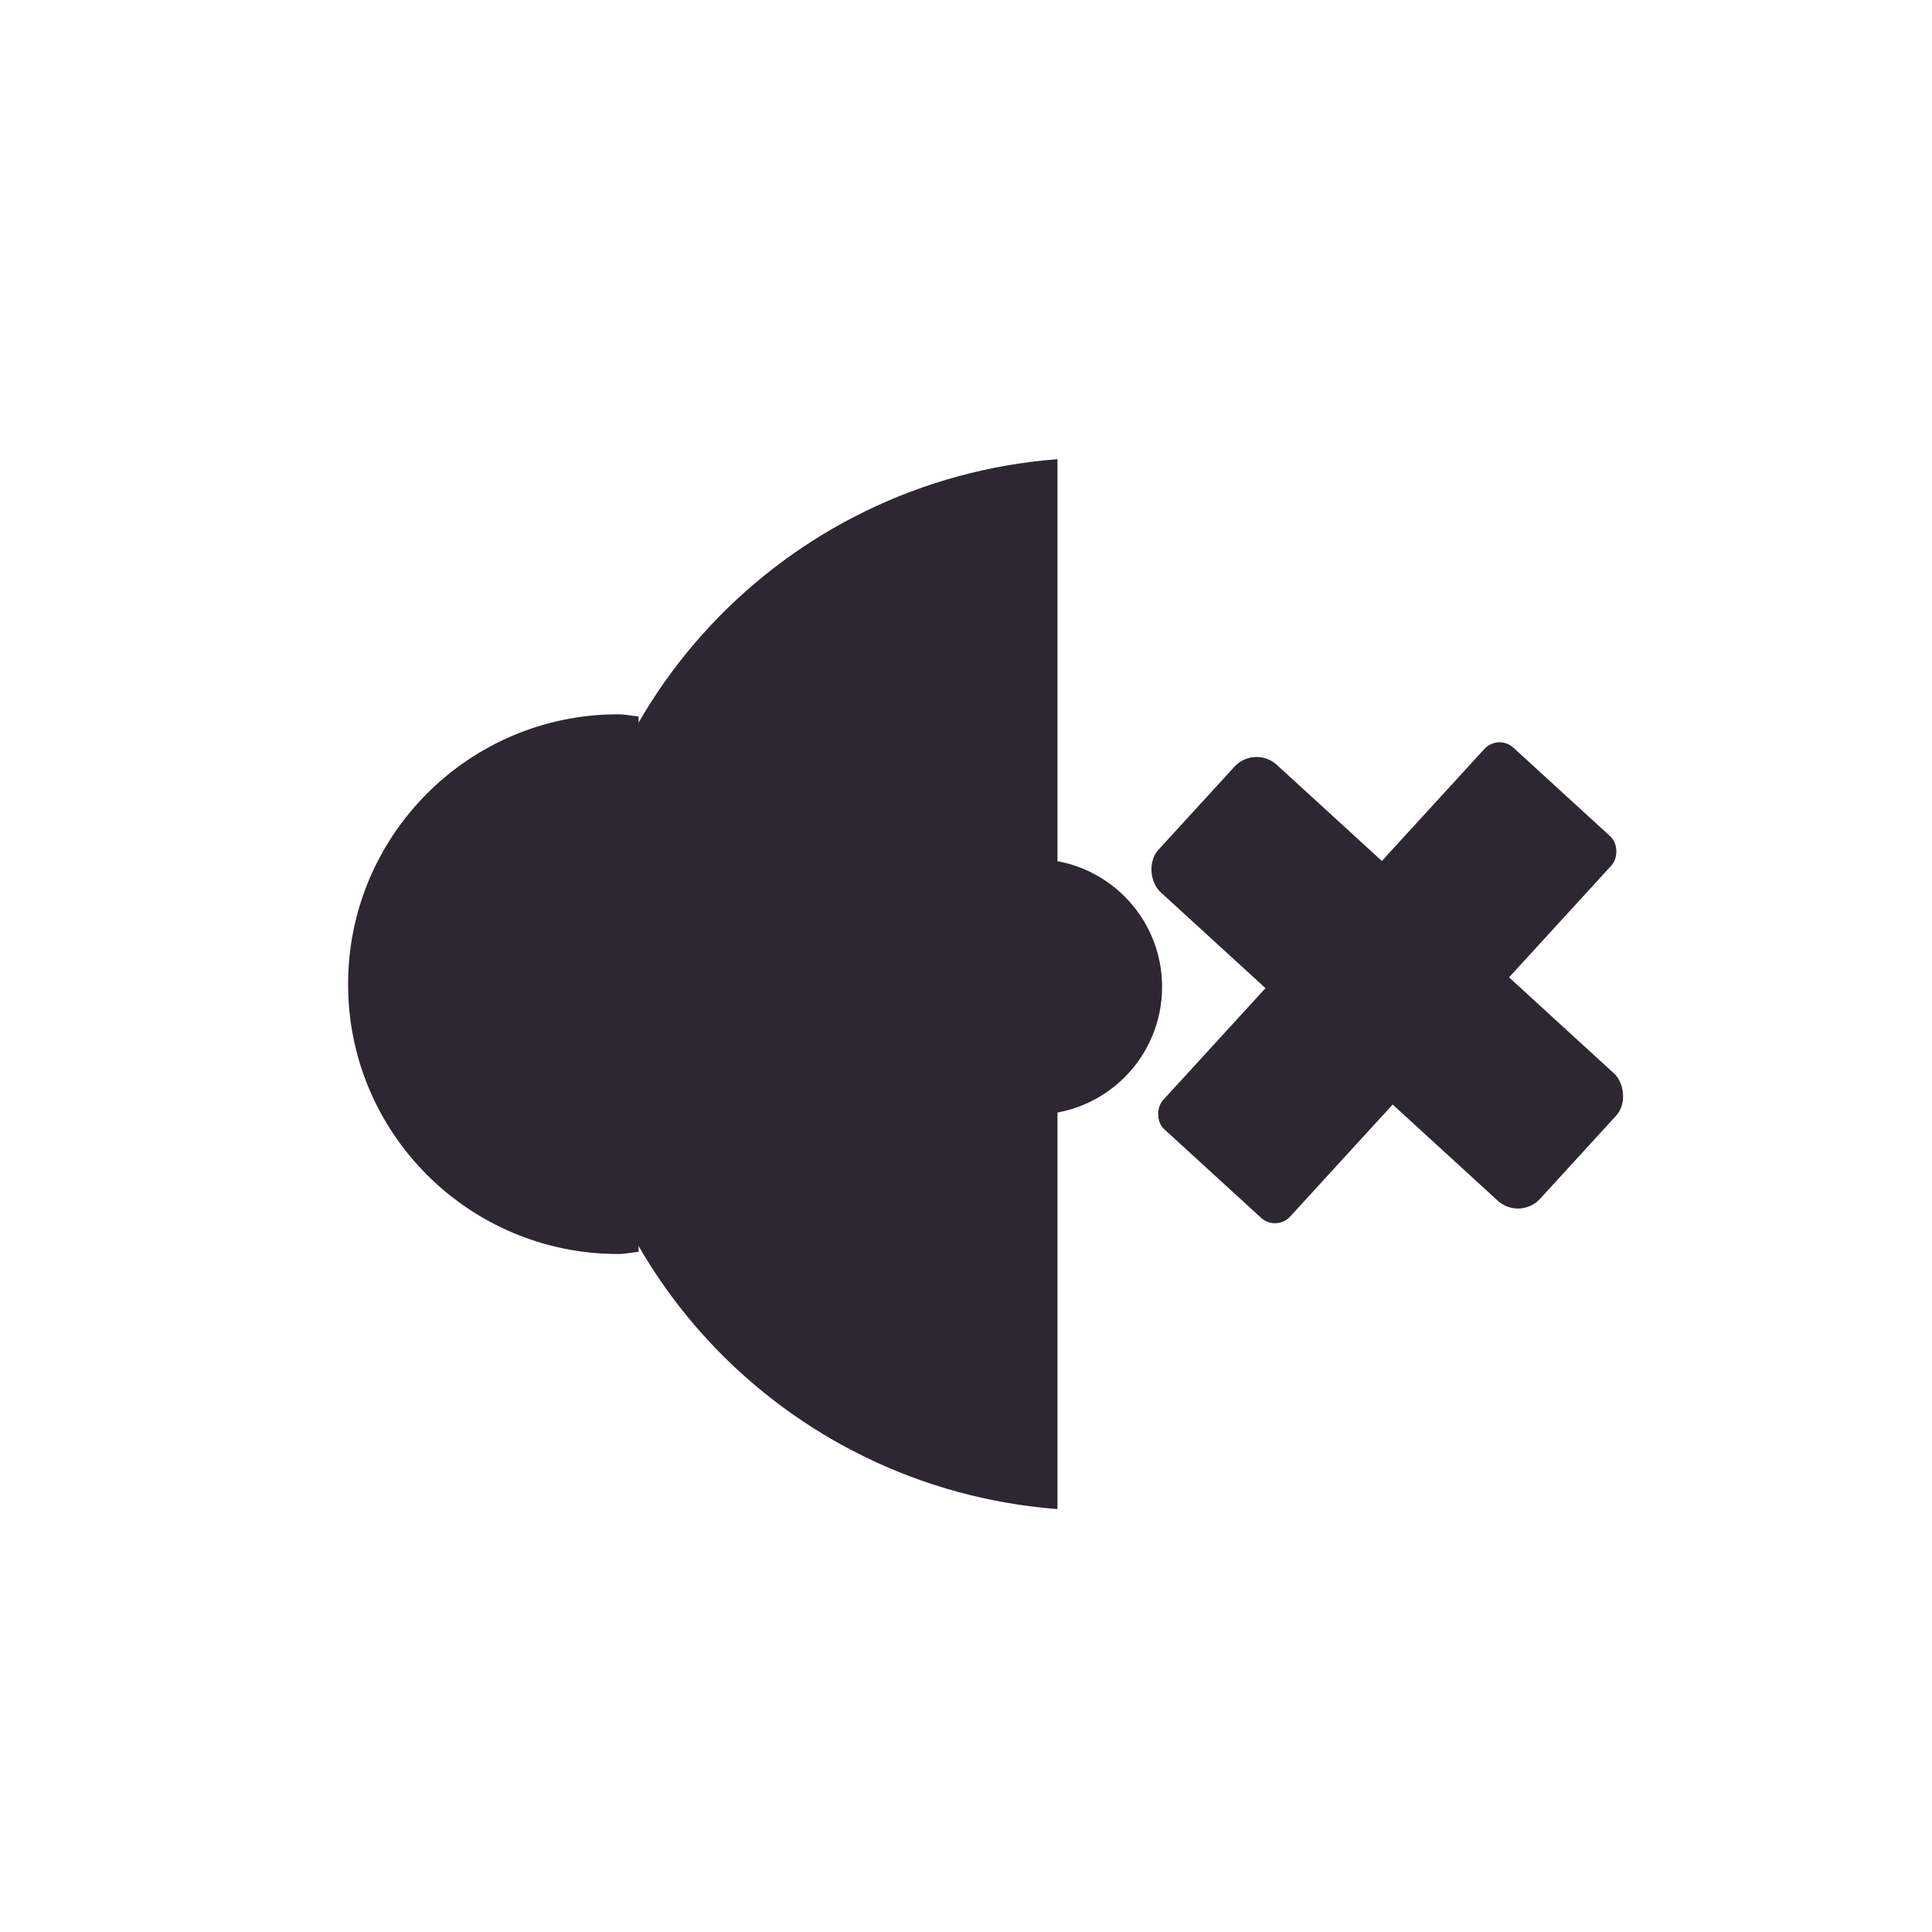 <?xml version="1.0" encoding="UTF-8" standalone="no"?>
<!-- Created with Inkscape (http://www.inkscape.org/) -->

<svg
   xmlns:dc="http://purl.org/dc/elements/1.1/"
   xmlns:cc="http://creativecommons.org/ns#"
   xmlns:rdf="http://www.w3.org/1999/02/22-rdf-syntax-ns#"
   xmlns:svg="http://www.w3.org/2000/svg"
   xmlns="http://www.w3.org/2000/svg"
   xmlns:sodipodi="http://sodipodi.sourceforge.net/DTD/sodipodi-0.dtd"
   xmlns:inkscape="http://www.inkscape.org/namespaces/inkscape"
   width="32px"
   height="32px"
   id="svg3466"
   version="1.1"
   inkscape:version="0.48.2 r9819"
   sodipodi:docname="laut3.svg"
   inkscape:export-filename="/home/karsten/OberthMediaWorks/LAN-Audio-Player/laut3.png"
   inkscape:export-xdpi="90"
   inkscape:export-ydpi="90">
  <defs
     id="defs3468" />
  <sodipodi:namedview
     id="base"
     pagecolor="#ffffff"
     bordercolor="#666666"
     borderopacity="1.0"
     inkscape:pageopacity="0.0"
     inkscape:pageshadow="2"
     inkscape:zoom="8.9604902"
     inkscape:cx="-11.371429"
     inkscape:cy="16.744358"
     inkscape:current-layer="layer1"
     showgrid="true"
     inkscape:grid-bbox="true"
     inkscape:document-units="px"
     borderlayer="true"
     showguides="true"
     inkscape:guide-bbox="true"
     inkscape:window-width="1680"
     inkscape:window-height="994"
     inkscape:window-x="0"
     inkscape:window-y="34"
     inkscape:window-maximized="1"
     inkscape:snap-global="false">
    <sodipodi:guide
       orientation="1,0"
       position="0.446,57.809"
       id="guide3506" />
    <sodipodi:guide
       orientation="1,0"
       position="31.471,61.492"
       id="guide3508" />
    <sodipodi:guide
       orientation="0,1"
       position="-40.4,24.664"
       id="guide3510" />
    <sodipodi:guide
       orientation="0,1"
       position="-18.861,7.366"
       id="guide3512" />
  </sodipodi:namedview>
  <g
     id="layer1"
     inkscape:label="Layer 1"
     inkscape:groupmode="layer">
    <g
       id="g6435"
       transform="matrix(0.222,0,0,0.222,-134.234,-126.649)">
      <g
         transform="translate(11.781,1.031)"
         id="g6206">
        <g
           id="g6157"
           transform="matrix(1.233,0,0,1.233,684.208,404.327)">
          <path
             style="color:#000000;fill:#2e2633;fill-opacity:1;fill-rule:nonzero;stroke:none;stroke-width:1;marker:none;visibility:visible;display:inline;overflow:visible;enable-background:accumulate"
             d="m -10.085,161.712 c -16.521,1.269 -29.562,14.935 -29.562,31.781 0,16.847 13.041,30.481 29.562,31.75 l 0,-63.531 z"
             id="path6159"
             inkscape:connector-curvature="0" />
          <path
             style="color:#000000;fill:#2e2633;fill-opacity:1;fill-rule:nonzero;stroke:none;stroke-width:1;marker:none;visibility:visible;display:inline;overflow:visible;enable-background:accumulate"
             d="m -35.431,177.277 0,32.402 c -0.419,0.032 -0.816,0.128 -1.243,0.128 -9.019,0 -16.336,-7.302 -16.336,-16.321 0,-9.019 7.318,-16.336 16.336,-16.336 0.427,0 0.825,0.095 1.243,0.128 z"
             id="path6161"
             inkscape:connector-curvature="0" />
        </g>
        <g
           id="g6177"
           transform="matrix(0.033,0.744,-0.744,0.033,1059.598,461.403)">
          <rect
             transform="matrix(0.707,-0.707,0.707,0.707,0,0)"
             y="483.095"
             x="-204.062"
             height="51.819"
             width="17.273"
             id="rect6179"
             style="color:#000000;fill:#2e2633;fill-opacity:1;fill-rule:nonzero;stroke:none;stroke-width:1;marker:none;visibility:visible;display:inline;overflow:visible;enable-background:accumulate"
             rx="2.062"
             ry="2.062" />
          <rect
             style="color:#000000;fill:#2e2633;fill-opacity:1;fill-rule:nonzero;stroke:none;stroke-width:1;marker:none;visibility:visible;display:inline;overflow:visible;enable-background:accumulate"
             id="rect6181"
             width="17.273"
             height="51.819"
             x="-517.64"
             y="169.517"
             transform="matrix(-0.707,-0.707,-0.707,0.707,0,0)"
             rx="3.001"
             ry="3.001" />
        </g>
      </g>
      <path
         sodipodi:type="arc"
         style="color:#000000;fill:#2e2633;fill-opacity:1;fill-rule:nonzero;stroke:none;stroke-width:16;marker:none;visibility:visible;display:inline;overflow:visible;enable-background:accumulate"
         id="path6433"
         sodipodi:cx="950.26324"
         sodipodi:cy="542.92462"
         sodipodi:rx="7.4115238"
         sodipodi:ry="7.4115238"
         d="m 957.675,542.925 c 0,4.093 -3.318,7.412 -7.412,7.412 -4.093,0 -7.412,-3.318 -7.412,-7.412 0,-4.093 3.318,-7.412 7.412,-7.412 4.093,0 7.412,3.318 7.412,7.412 z"
         transform="matrix(1.286,0,0,1.286,-540.21,-54.082)" />
    </g>
  </g>
</svg>
